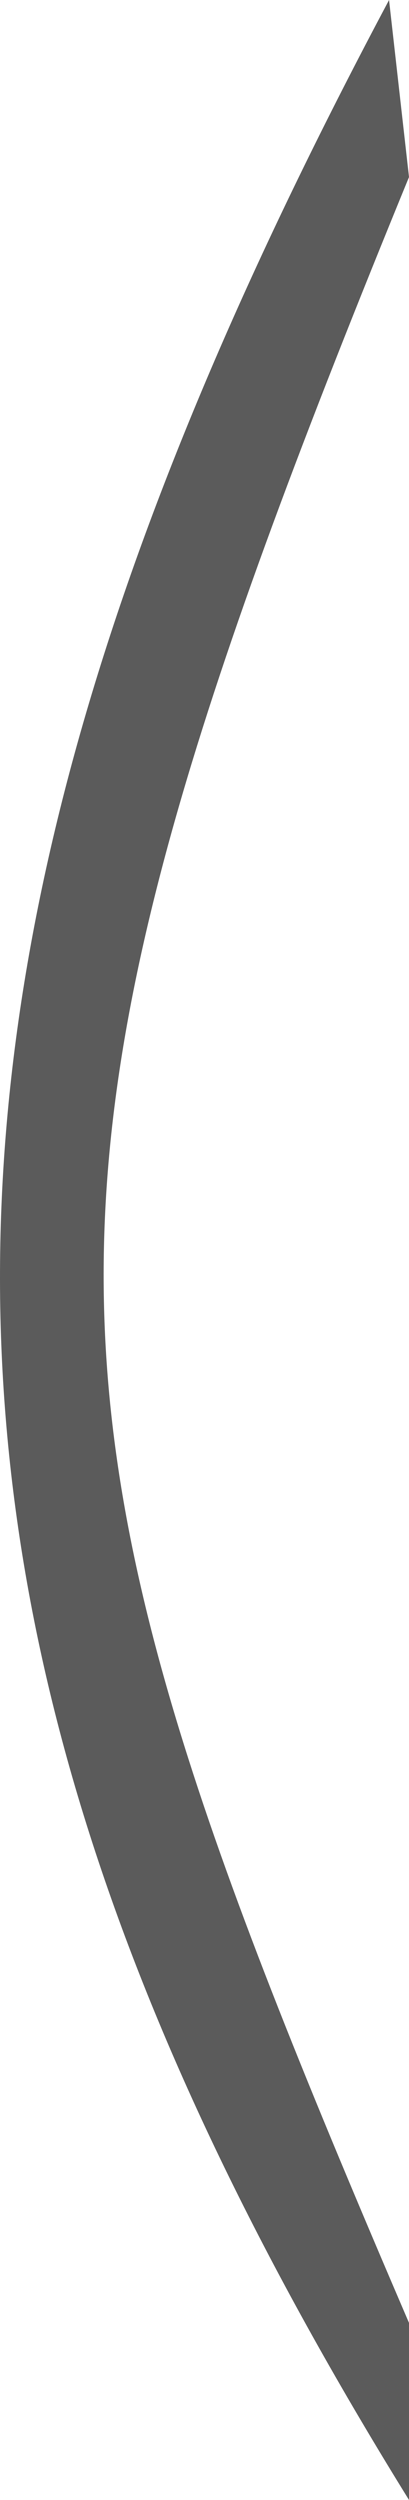 <svg width="18" height="110" viewBox="0 0 18 110" fill="none" xmlns="http://www.w3.org/2000/svg">
<path d="M17.122 0L18 7.792C-0.419 52.739 0.59 61.659 18 102.208V110C-6.188 70.942 -5.519 42.575 17.122 0Z" fill="#5B5B5B"/>
</svg>
